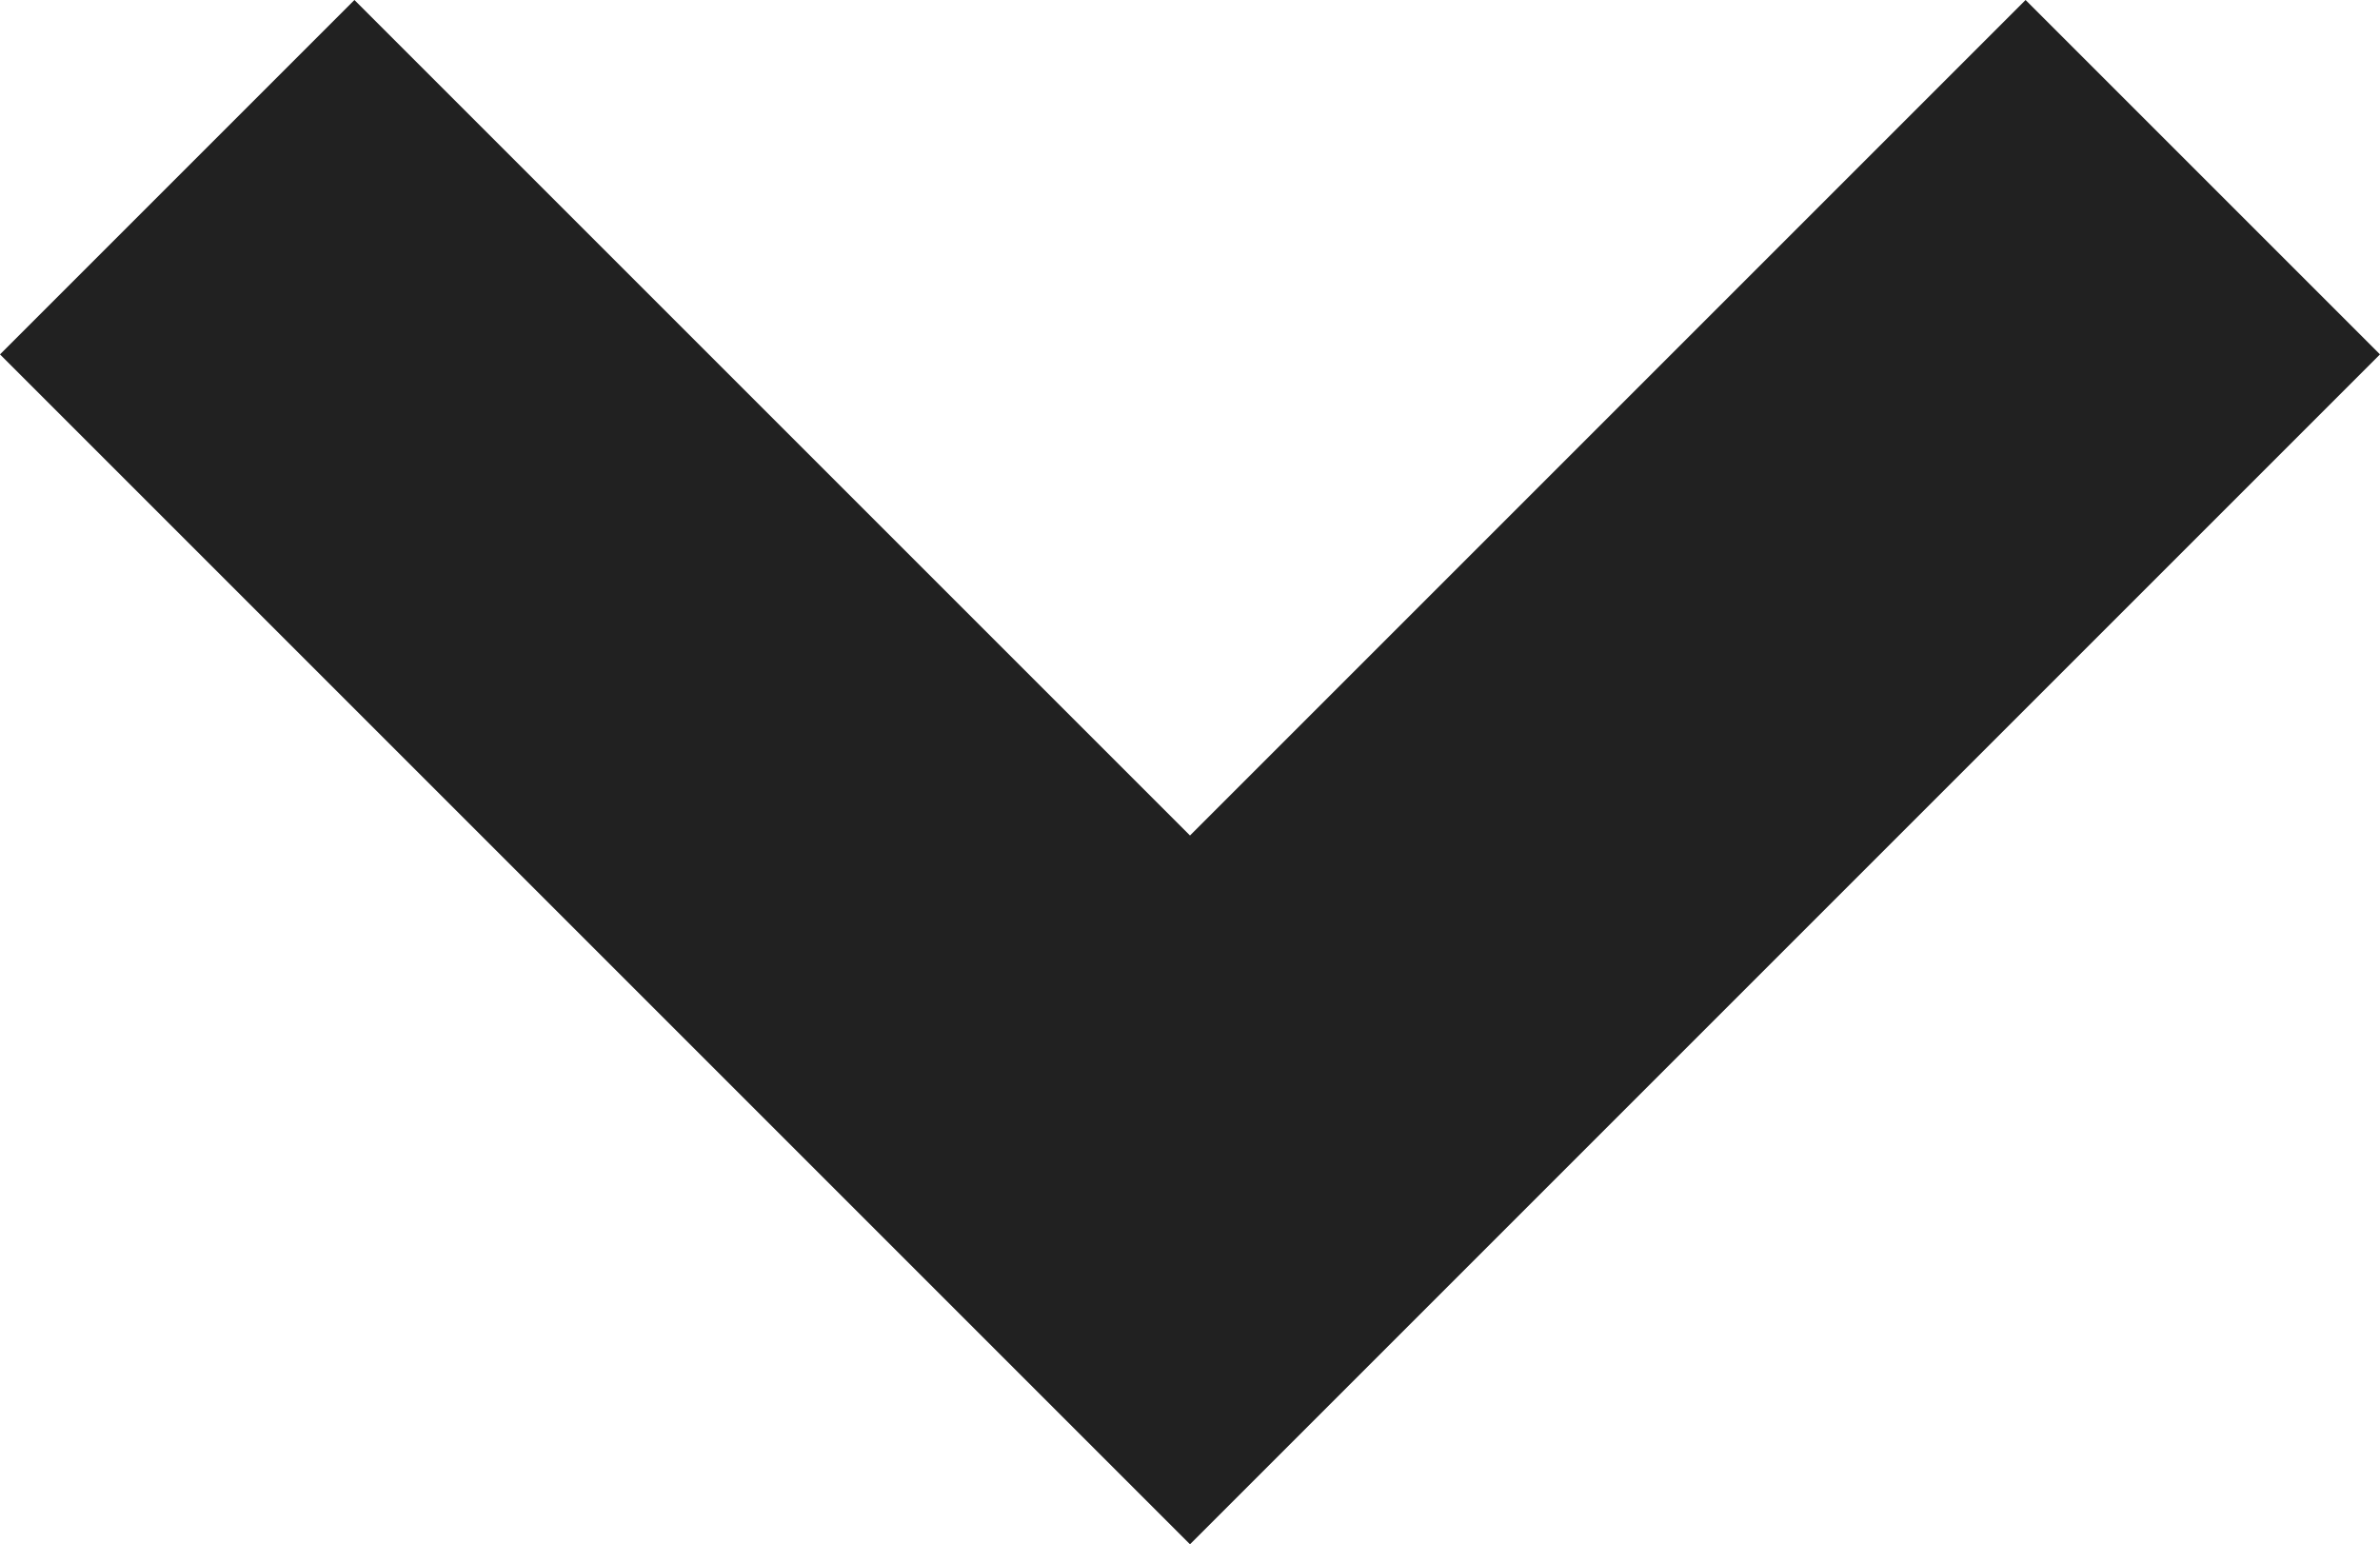 <svg xmlns="http://www.w3.org/2000/svg" width="12" height="7.787" viewBox="0 0 12 7.787">
  <path data-name="Trazado 500" d="M8,9.787l-6-6L3.787,2,8,6.213,12.213,2,14,3.787Z" transform="translate(-2 -2)" fill="#212121"/>
</svg>